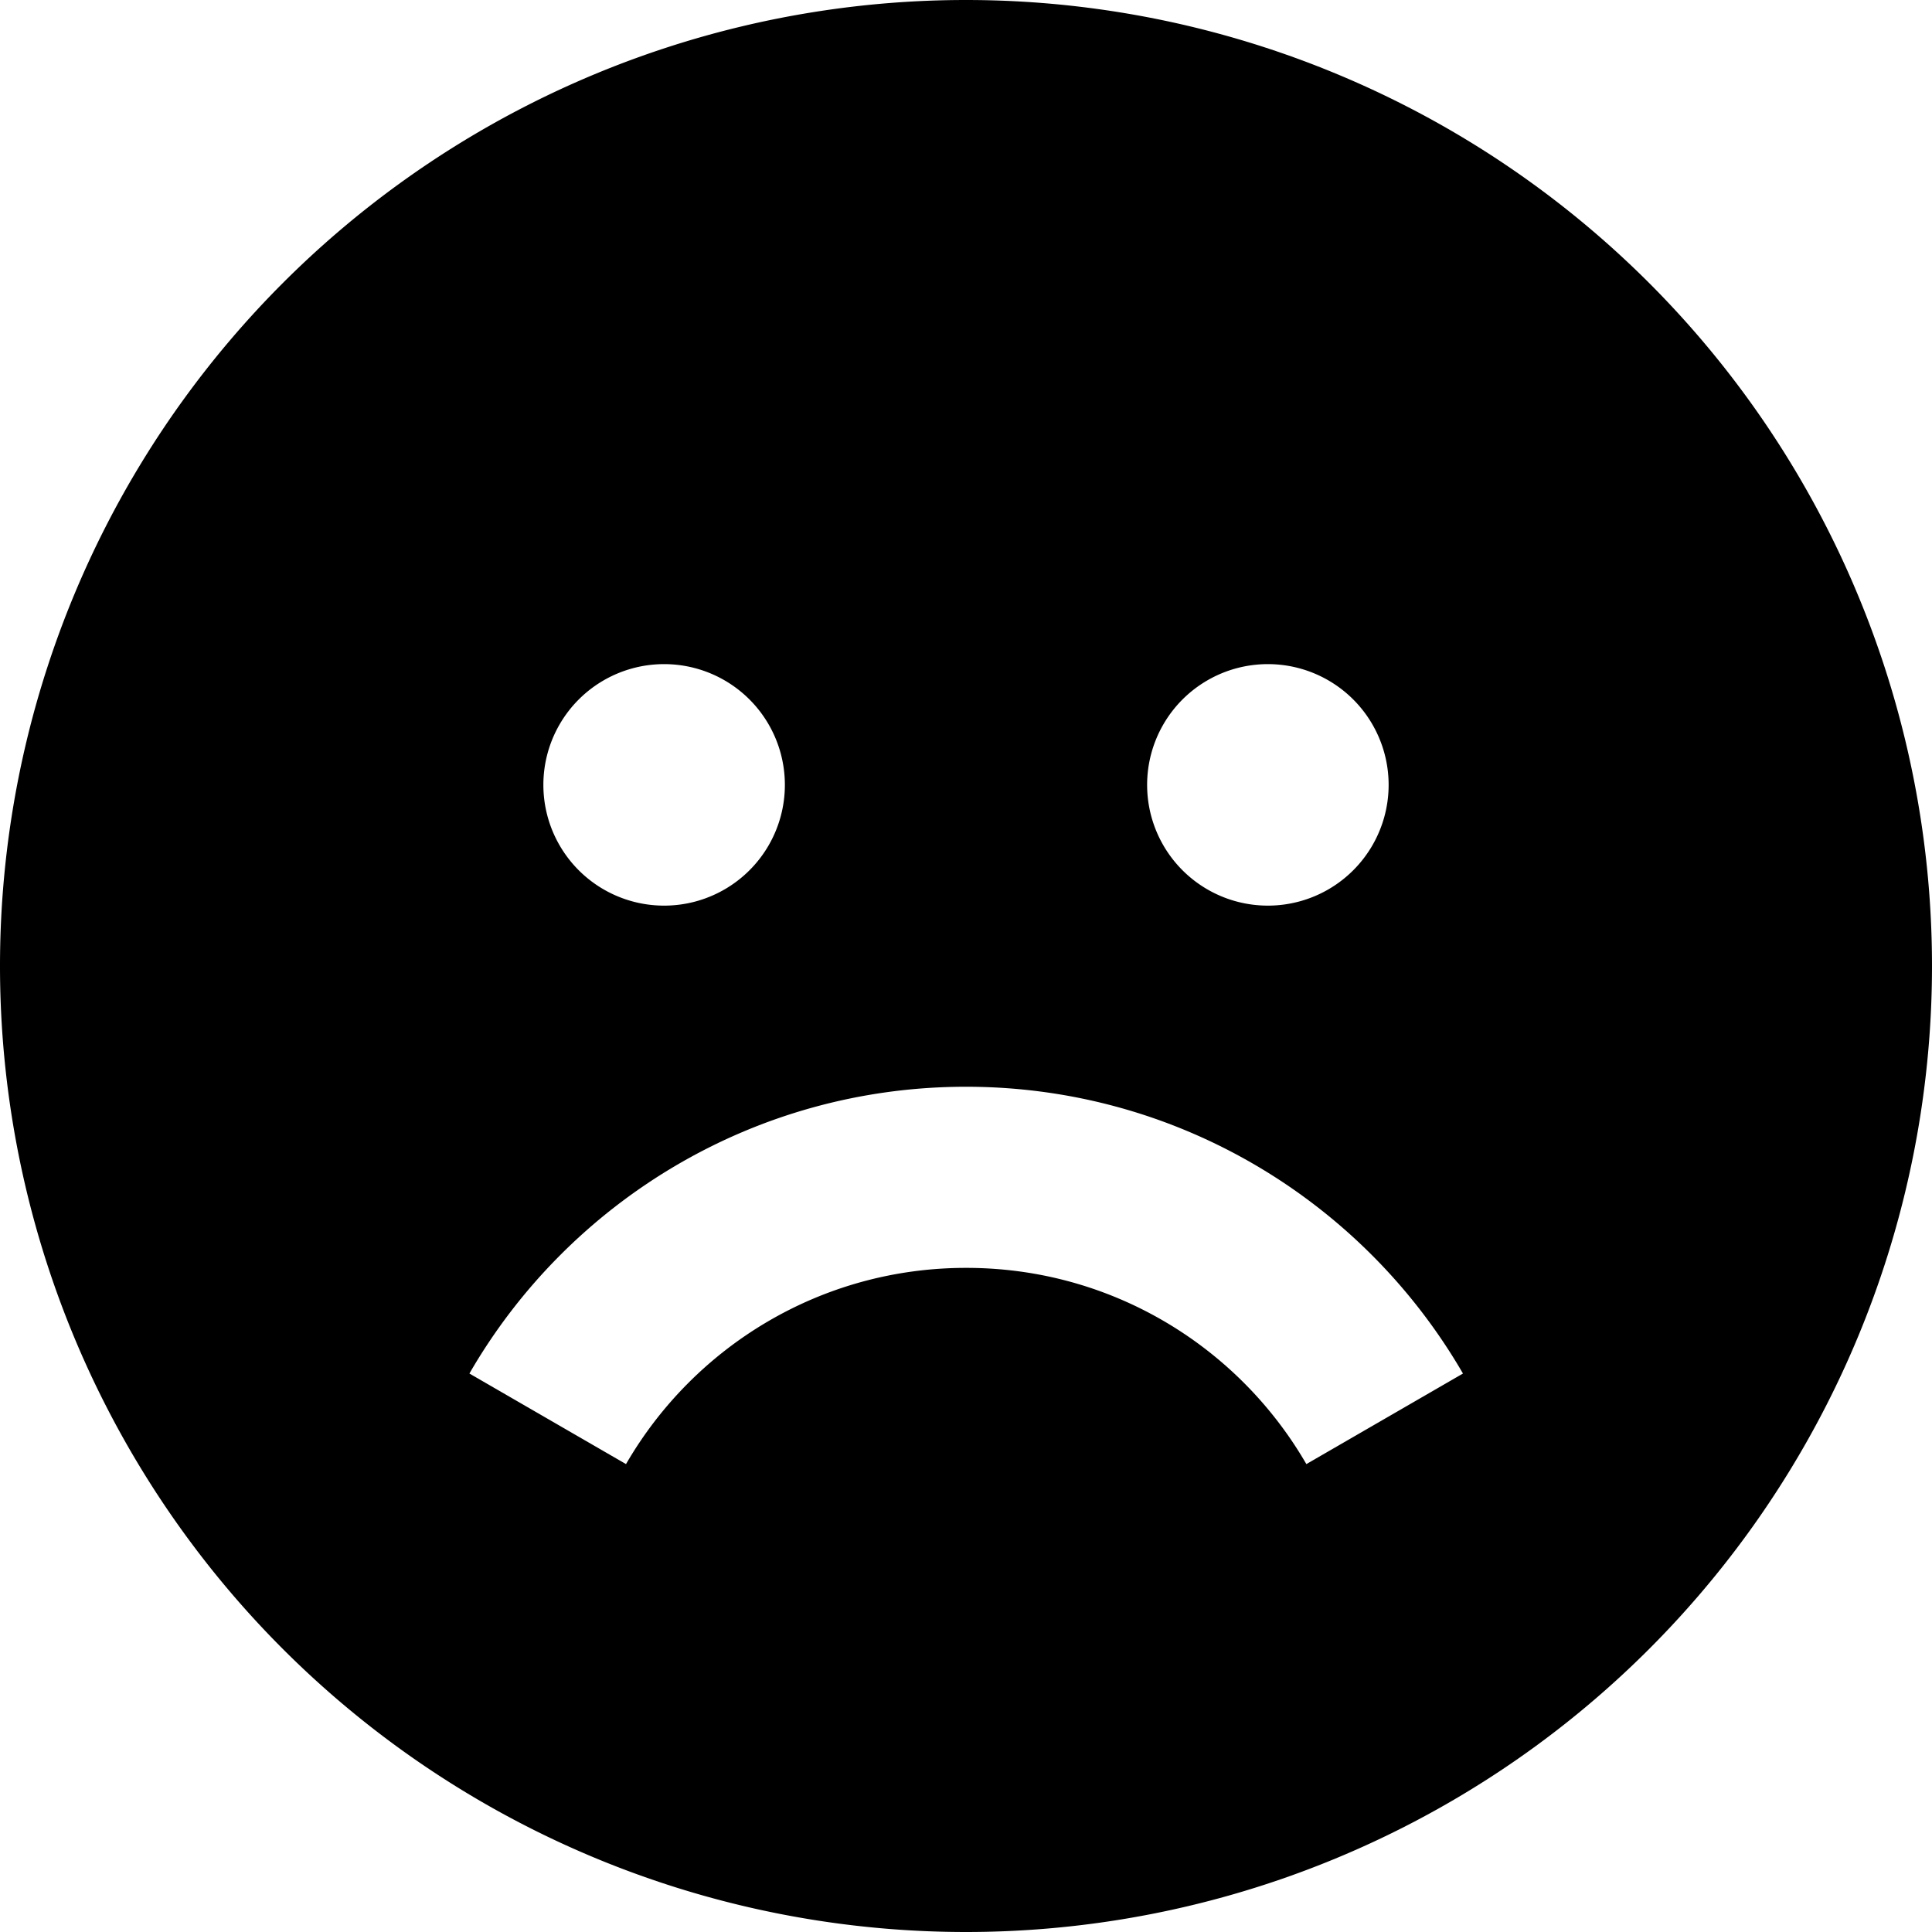 <svg xmlns="http://www.w3.org/2000/svg" viewBox="0 0 512 512"><!--! Font Awesome Pro 7.1.0 by @fontawesome - https://fontawesome.com License - https://fontawesome.com/license (Commercial License) Copyright 2025 Fonticons, Inc. --><path fill="currentColor" d="M256 512a256 256 0 1 0 0-512 256 256 0 1 0 0 512zM176 176a32 32 0 1 1 0 64 32 32 0 1 1 0-64zm128 32a32 32 0 1 1 64 0 32 32 0 1 1 -64 0zM256 336c-38.5 0-72.1 20.9-90.1 52l-41.5-24c26.2-45.4 75.4-76 131.6-76s105.4 30.6 131.7 76l-41.5 24c-18-31.1-51.6-52-90.1-52z"/></svg>
